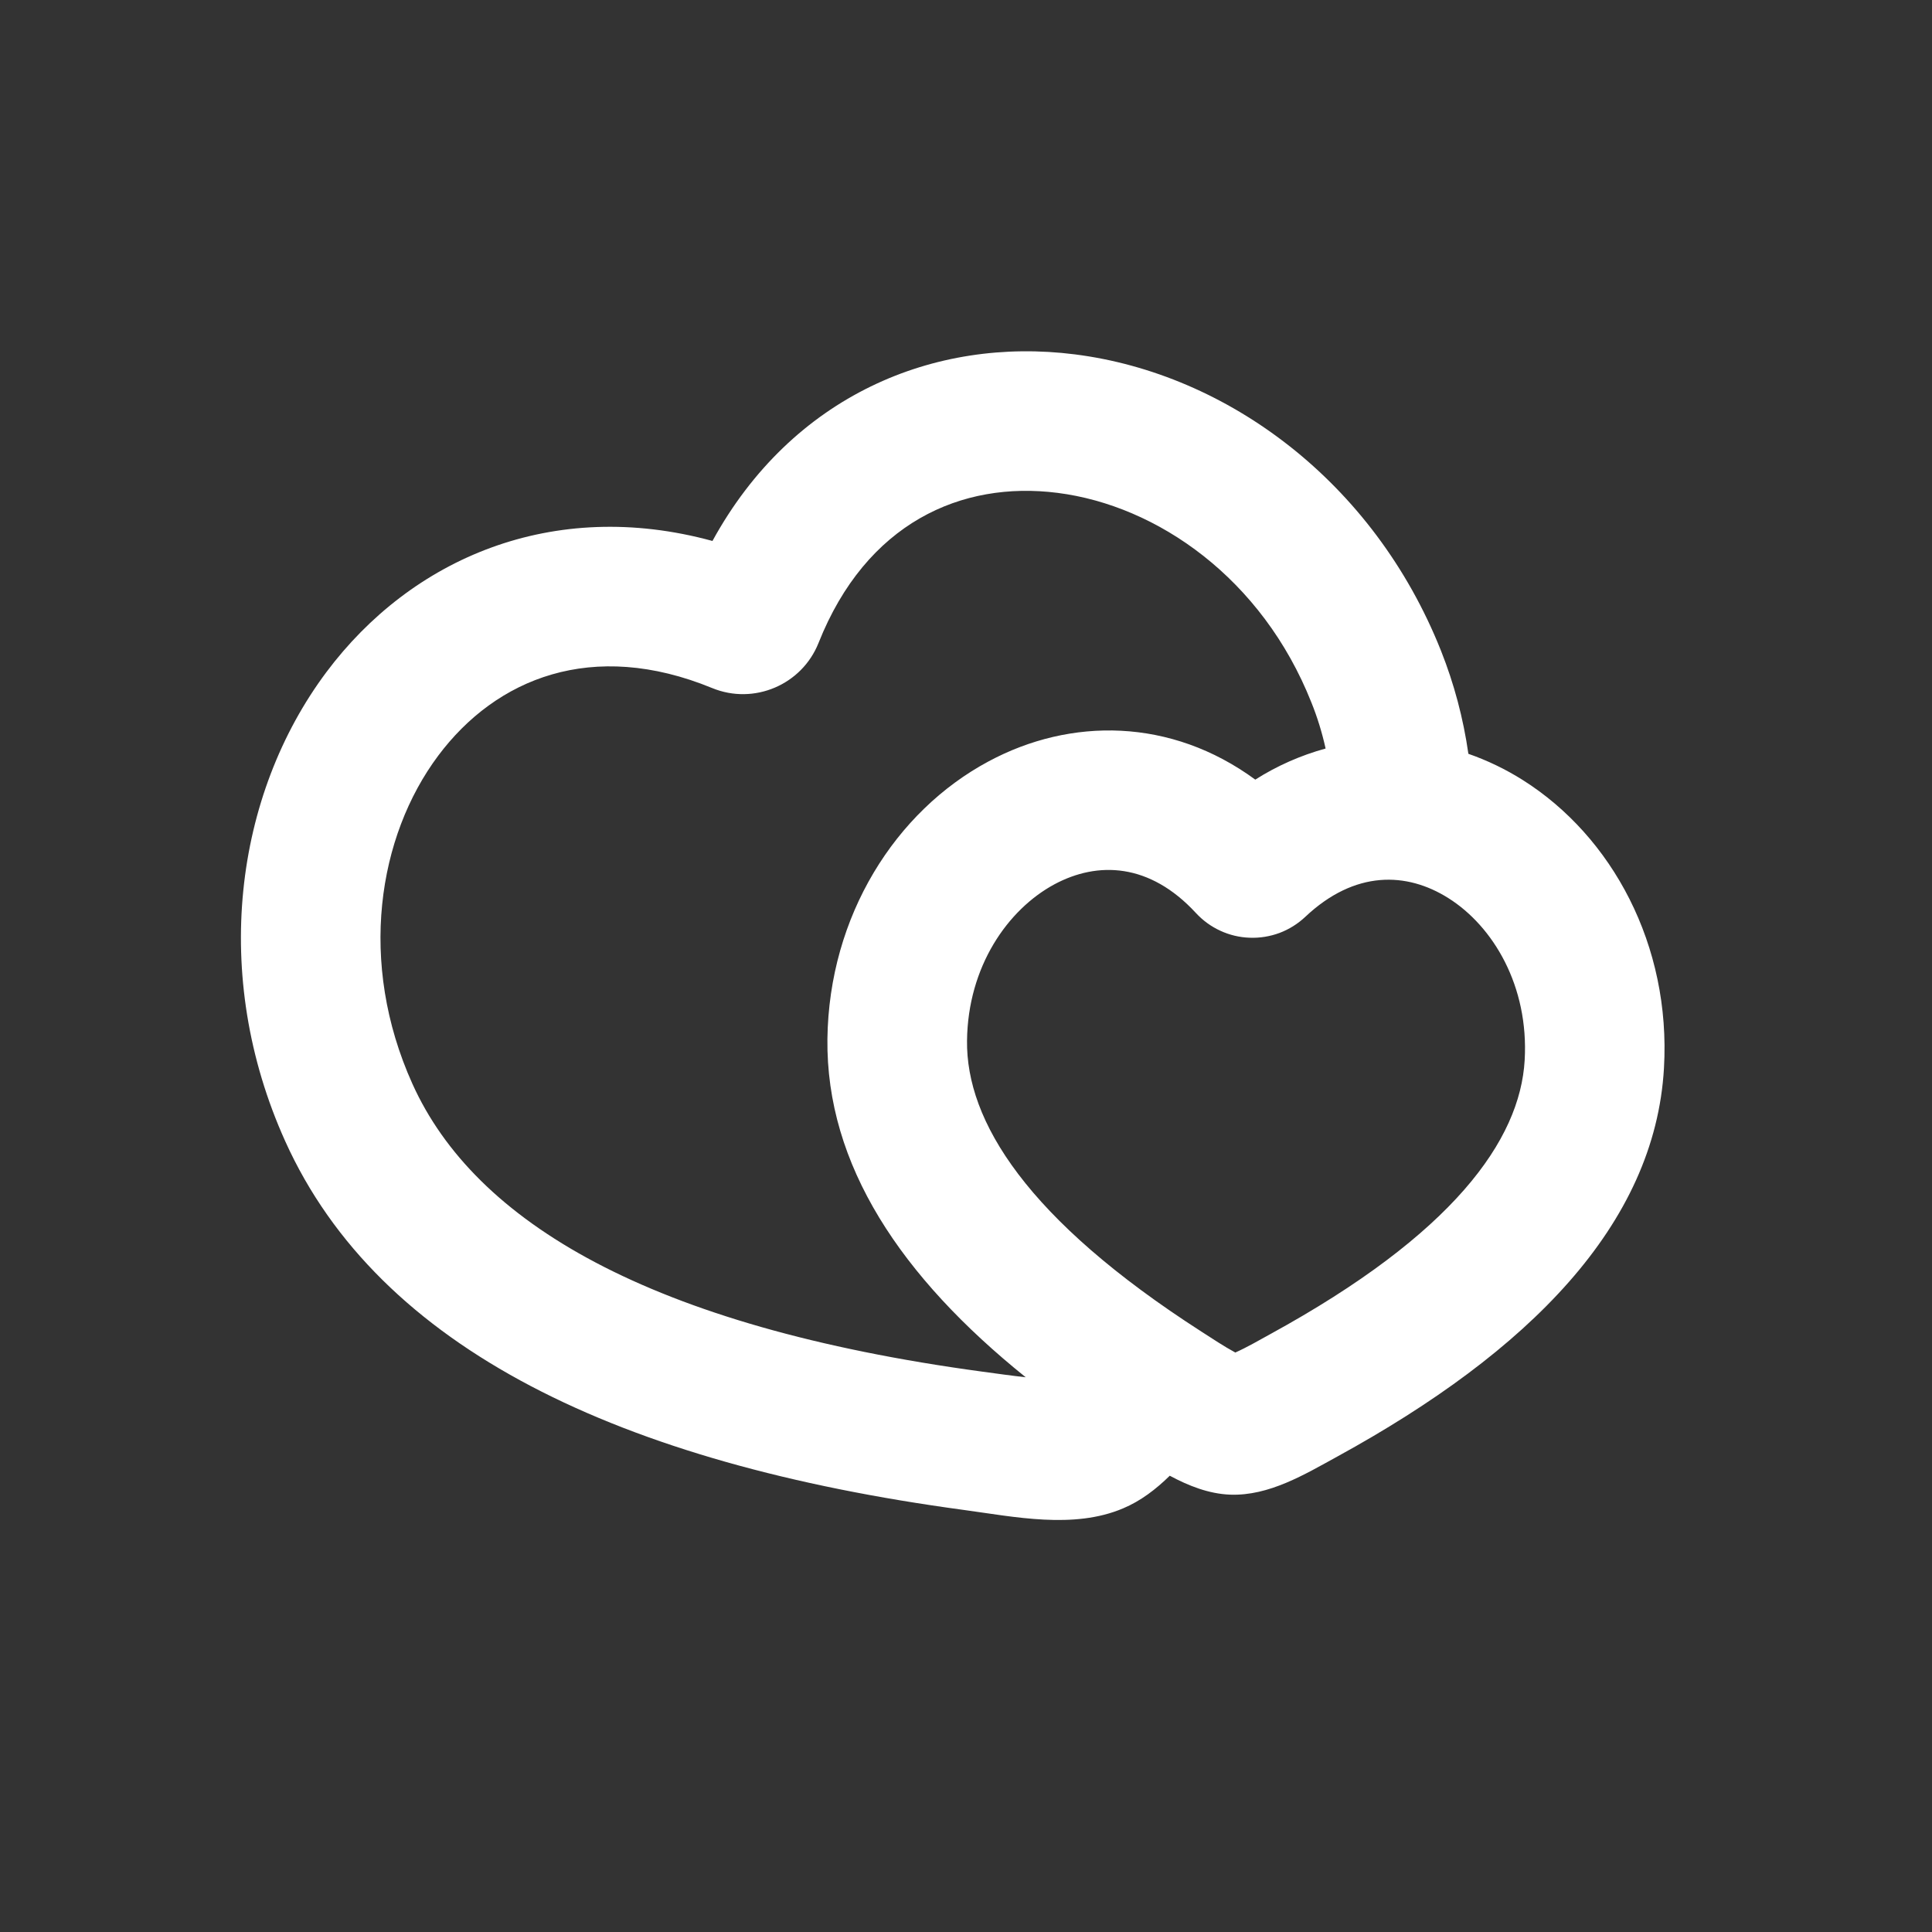 <svg width="30" height="30" viewBox="0 0 30 30" fill="none" xmlns="http://www.w3.org/2000/svg">
<rect x="0" y="0" width="30" height="30" fill="#333333" stroke="none"/>
<path fill-rule="evenodd" clip-rule="evenodd" d="M18.164 22.915C17.951 23.124 17.713 23.307 17.439 23.422C16.669 23.749 15.75 23.552 14.956 23.445C9.633 22.724 5.886 20.949 4.429 17.721C3.266 15.143 3.643 12.344 5.068 10.437C6.389 8.671 8.581 7.722 11.063 8.4C12.299 6.144 14.505 5.225 16.693 5.503C19.054 5.803 21.329 7.476 22.375 10.103C22.58 10.619 22.722 11.153 22.801 11.705C23.095 11.808 23.377 11.943 23.645 12.112C25.034 12.988 25.948 14.678 25.838 16.585C25.699 19.018 23.739 20.988 20.768 22.616C20.259 22.895 19.706 23.23 19.105 23.209C18.771 23.197 18.455 23.071 18.164 22.915ZM6.404 16.83C5.554 14.944 5.868 12.988 6.804 11.735C7.703 10.532 9.2 9.921 11.058 10.684C11.707 10.951 12.451 10.634 12.71 9.984C13.451 8.117 14.931 7.464 16.42 7.653C17.973 7.85 19.598 8.983 20.362 10.905C20.455 11.135 20.529 11.375 20.584 11.623C20.198 11.729 19.83 11.891 19.492 12.106C18.182 11.145 16.625 11.138 15.35 11.823C13.903 12.598 12.873 14.222 12.848 16.132C12.825 18.088 13.991 19.828 15.927 21.386C15.707 21.362 15.478 21.329 15.247 21.298C10.082 20.598 7.372 18.975 6.404 16.83ZM15.016 16.159C15.029 15.008 15.648 14.122 16.374 13.731C17.045 13.372 17.851 13.398 18.57 14.177C18.677 14.293 18.806 14.387 18.95 14.453C19.093 14.519 19.248 14.556 19.407 14.561C19.564 14.567 19.722 14.541 19.87 14.486C20.018 14.43 20.153 14.345 20.268 14.237C21.041 13.508 21.846 13.54 22.489 13.945C23.188 14.385 23.741 15.313 23.675 16.462C23.604 17.708 22.558 19.165 19.727 20.715C19.547 20.814 19.369 20.918 19.182 21.002C19.001 20.904 18.83 20.789 18.657 20.678C15.942 18.934 15 17.407 15.016 16.158L15.016 16.159Z" fill="white"/>
</svg>
